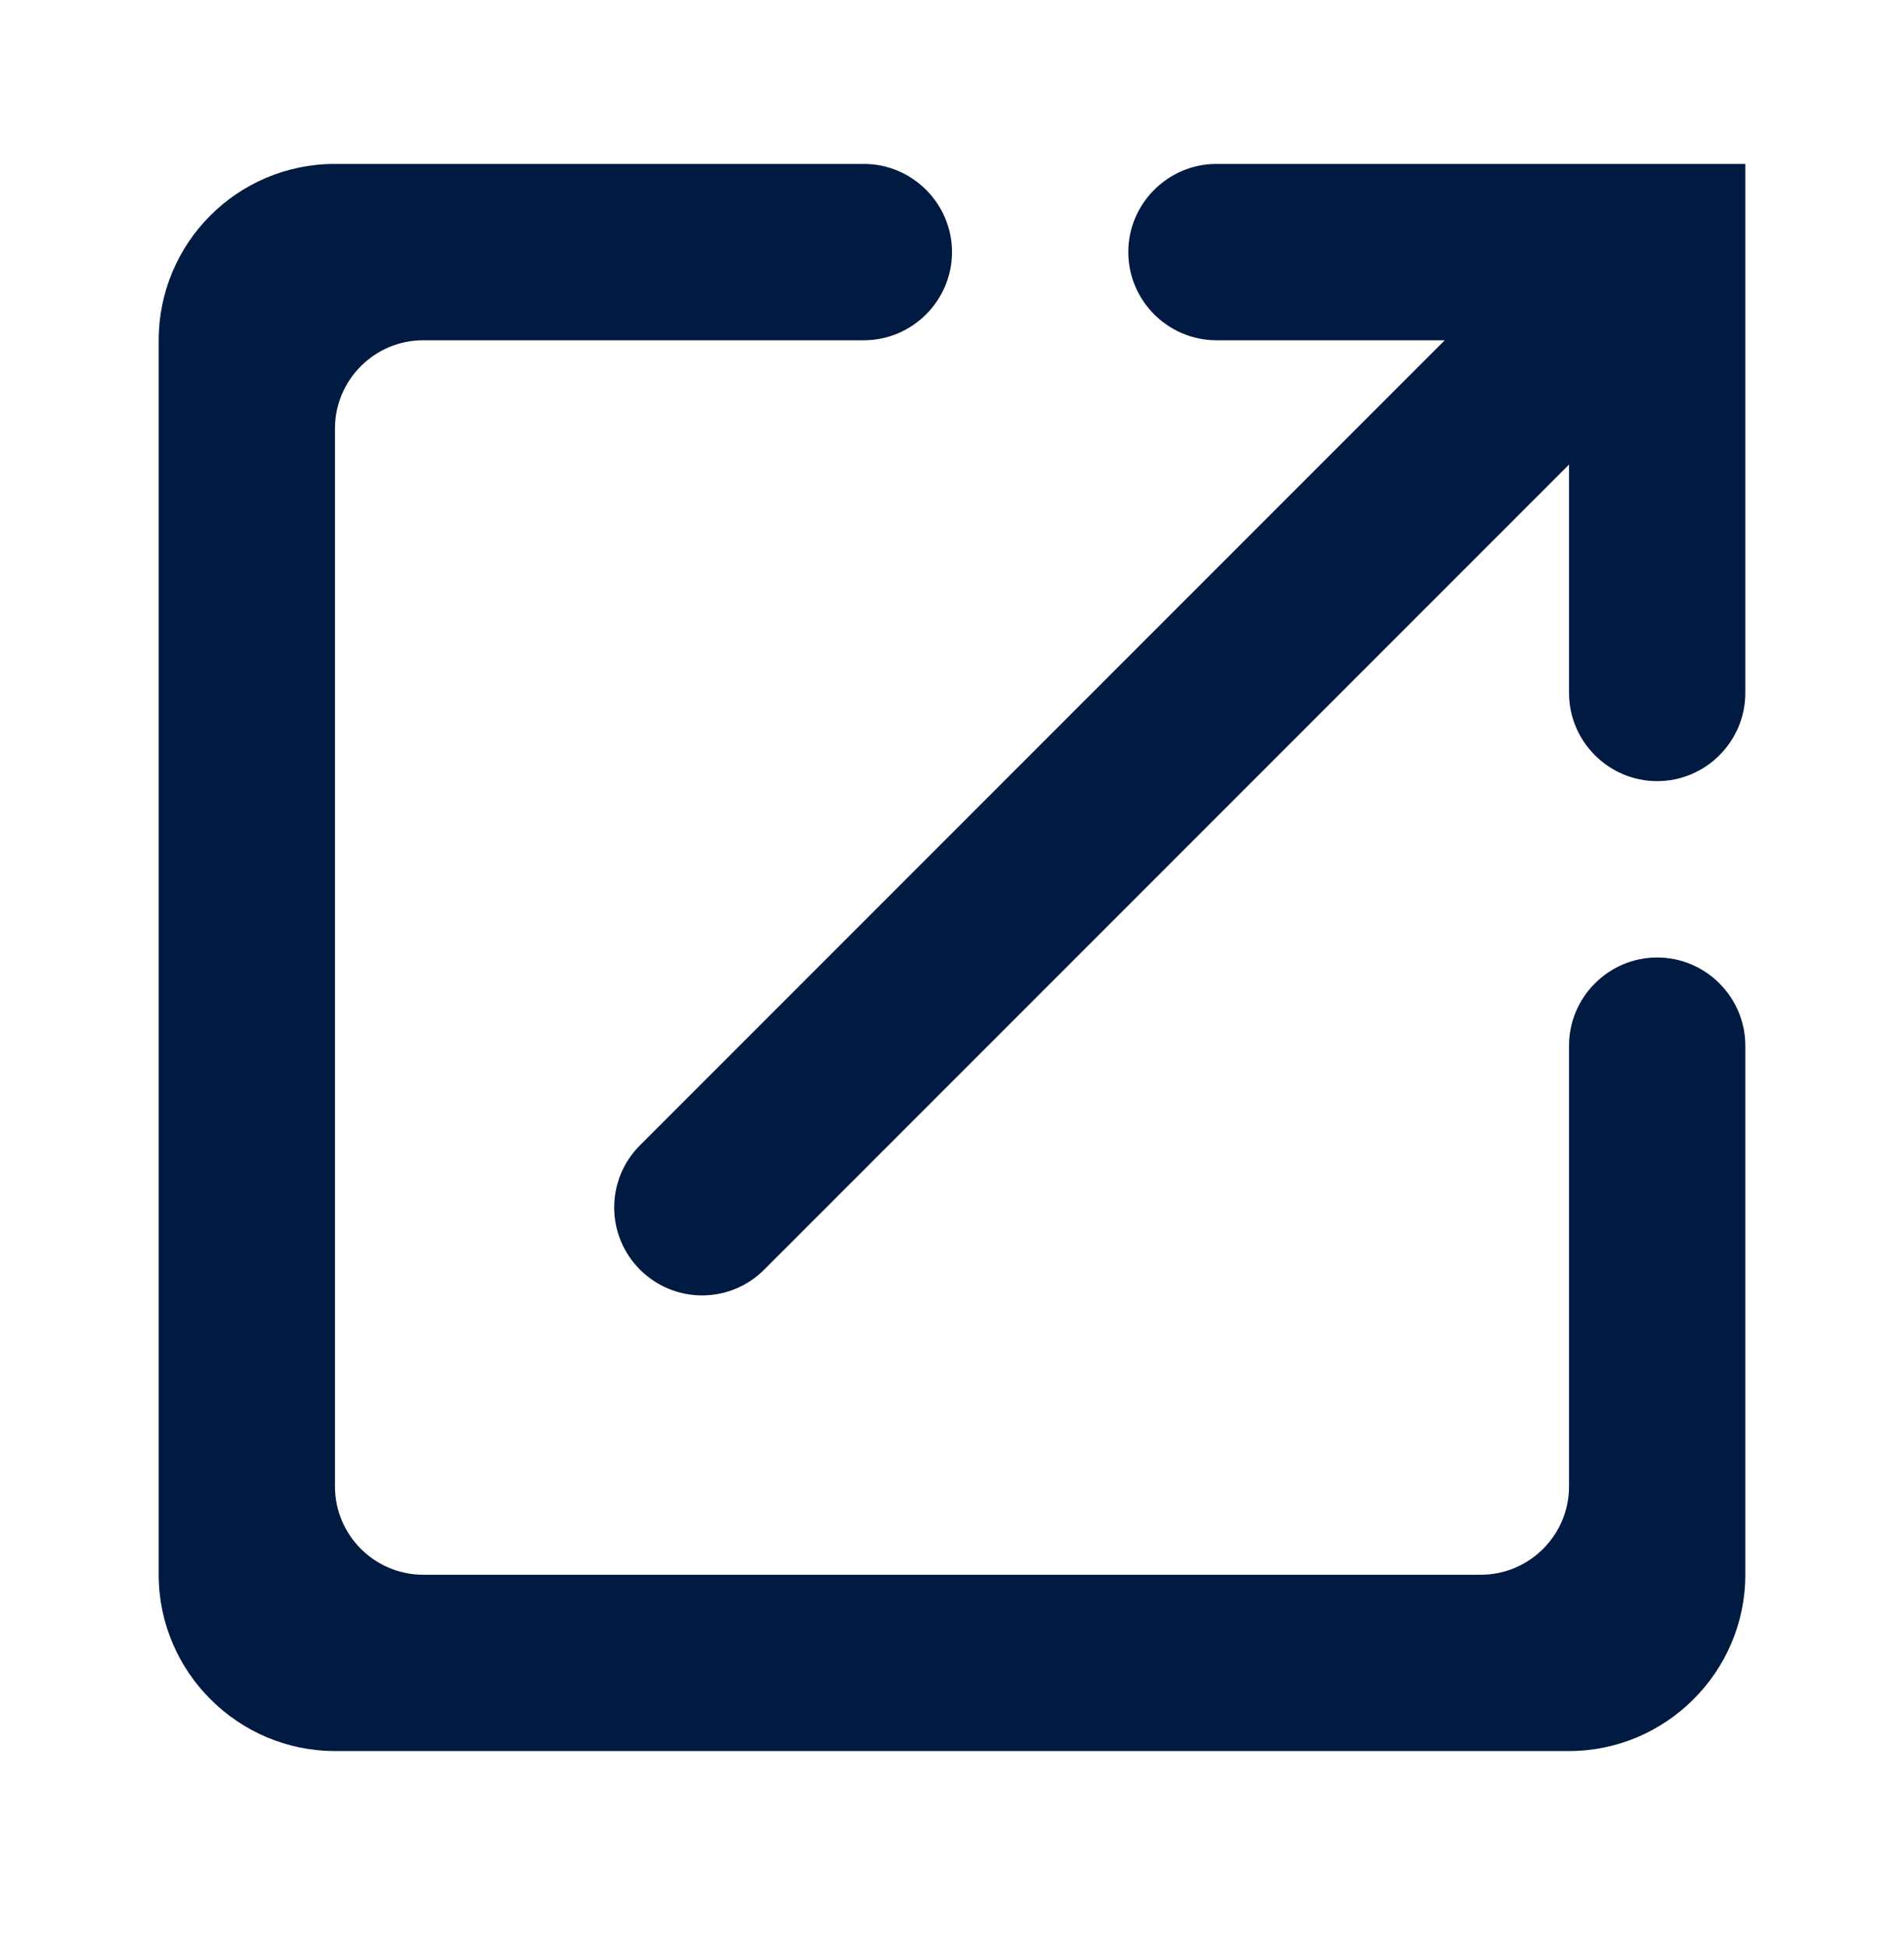 <svg width="44" height="45" viewBox="0 0 44 45" fill="none" xmlns="http://www.w3.org/2000/svg">
<g clip-path="url(#clip0_166_15977)">
<path d="M34.222 36.38H9.778C8.657 36.38 7.741 35.463 7.741 34.342V9.898C7.741 8.778 8.657 7.861 9.778 7.861H19.963C21.083 7.861 22 6.944 22 5.824C22 4.704 21.083 3.787 19.963 3.787H7.741C5.48 3.787 3.667 5.62 3.667 7.861V36.38C3.667 38.62 5.5 40.453 7.741 40.453H36.259C38.5 40.453 40.333 38.62 40.333 36.38V24.157C40.333 23.037 39.417 22.12 38.296 22.12C37.176 22.12 36.259 23.037 36.259 24.157V34.342C36.259 35.463 35.343 36.38 34.222 36.38ZM26.074 5.824C26.074 6.944 26.991 7.861 28.111 7.861H33.387L14.789 26.459C13.995 27.253 13.995 28.537 14.789 29.331C15.583 30.126 16.867 30.126 17.661 29.331L36.259 10.733V16.009C36.259 17.13 37.176 18.046 38.296 18.046C39.417 18.046 40.333 17.13 40.333 16.009V3.787H28.111C26.991 3.787 26.074 4.704 26.074 5.824Z" fill="#001A41"/>
</g>
<defs>
<clipPath id="clip0_166_15977">
<rect width="36.667" height="36.667" fill="white" transform="translate(3.667 3.787)"/>
</clipPath>
</defs>
</svg>
